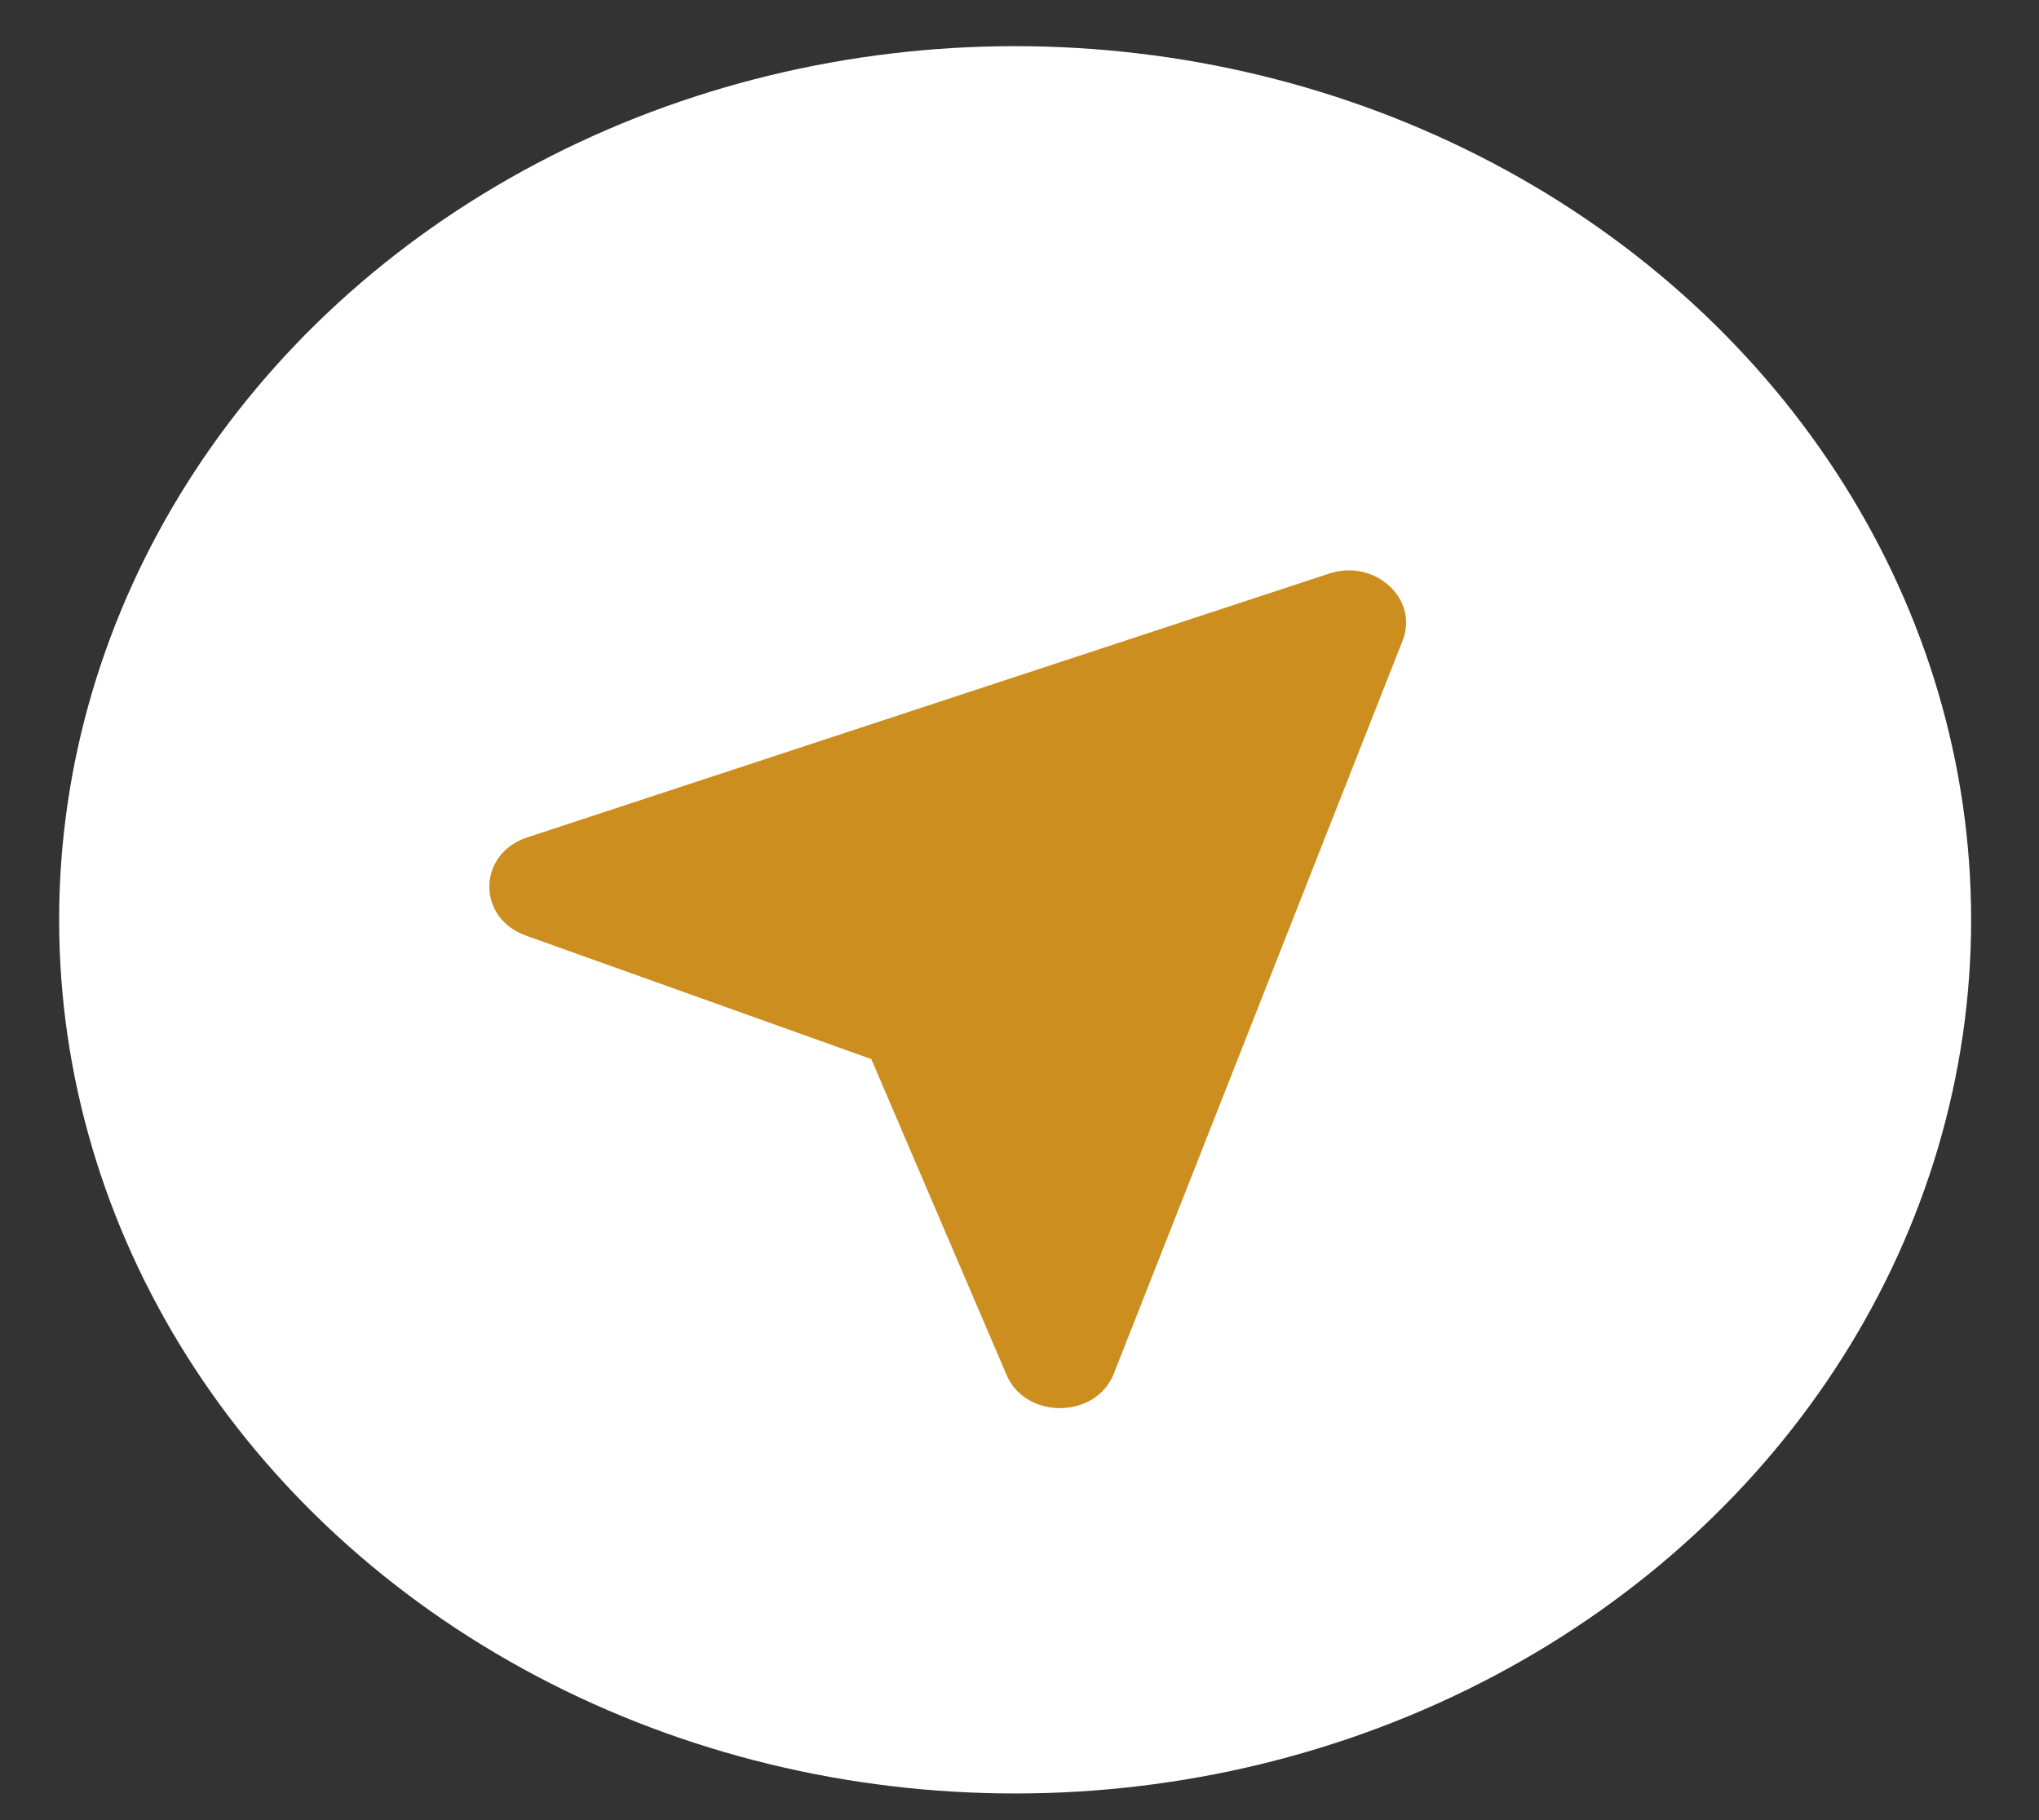 <svg width="28" height="25" viewBox="0 0 28 25" fill="none" xmlns="http://www.w3.org/2000/svg">
<rect x="0" y="0" width="28" height="25" fill="#333333" stroke="none"/>
<g id="Group 1387">
<ellipse id="Ellipse 1857" cx="13.94" cy="12.634" rx="13.128" ry="12" fill="white"/>
<path id="Vector" fill-rule="evenodd" clip-rule="evenodd" d="M18.253 7.878C18.88 7.672 19.487 8.226 19.261 8.799L15.296 18.866C15.05 19.491 14.087 19.503 13.822 18.884L11.965 14.547L7.22 12.85C6.543 12.607 6.556 11.727 7.24 11.502L18.253 7.878Z" fill="#CC8E1E"/>
</g>
</svg>
